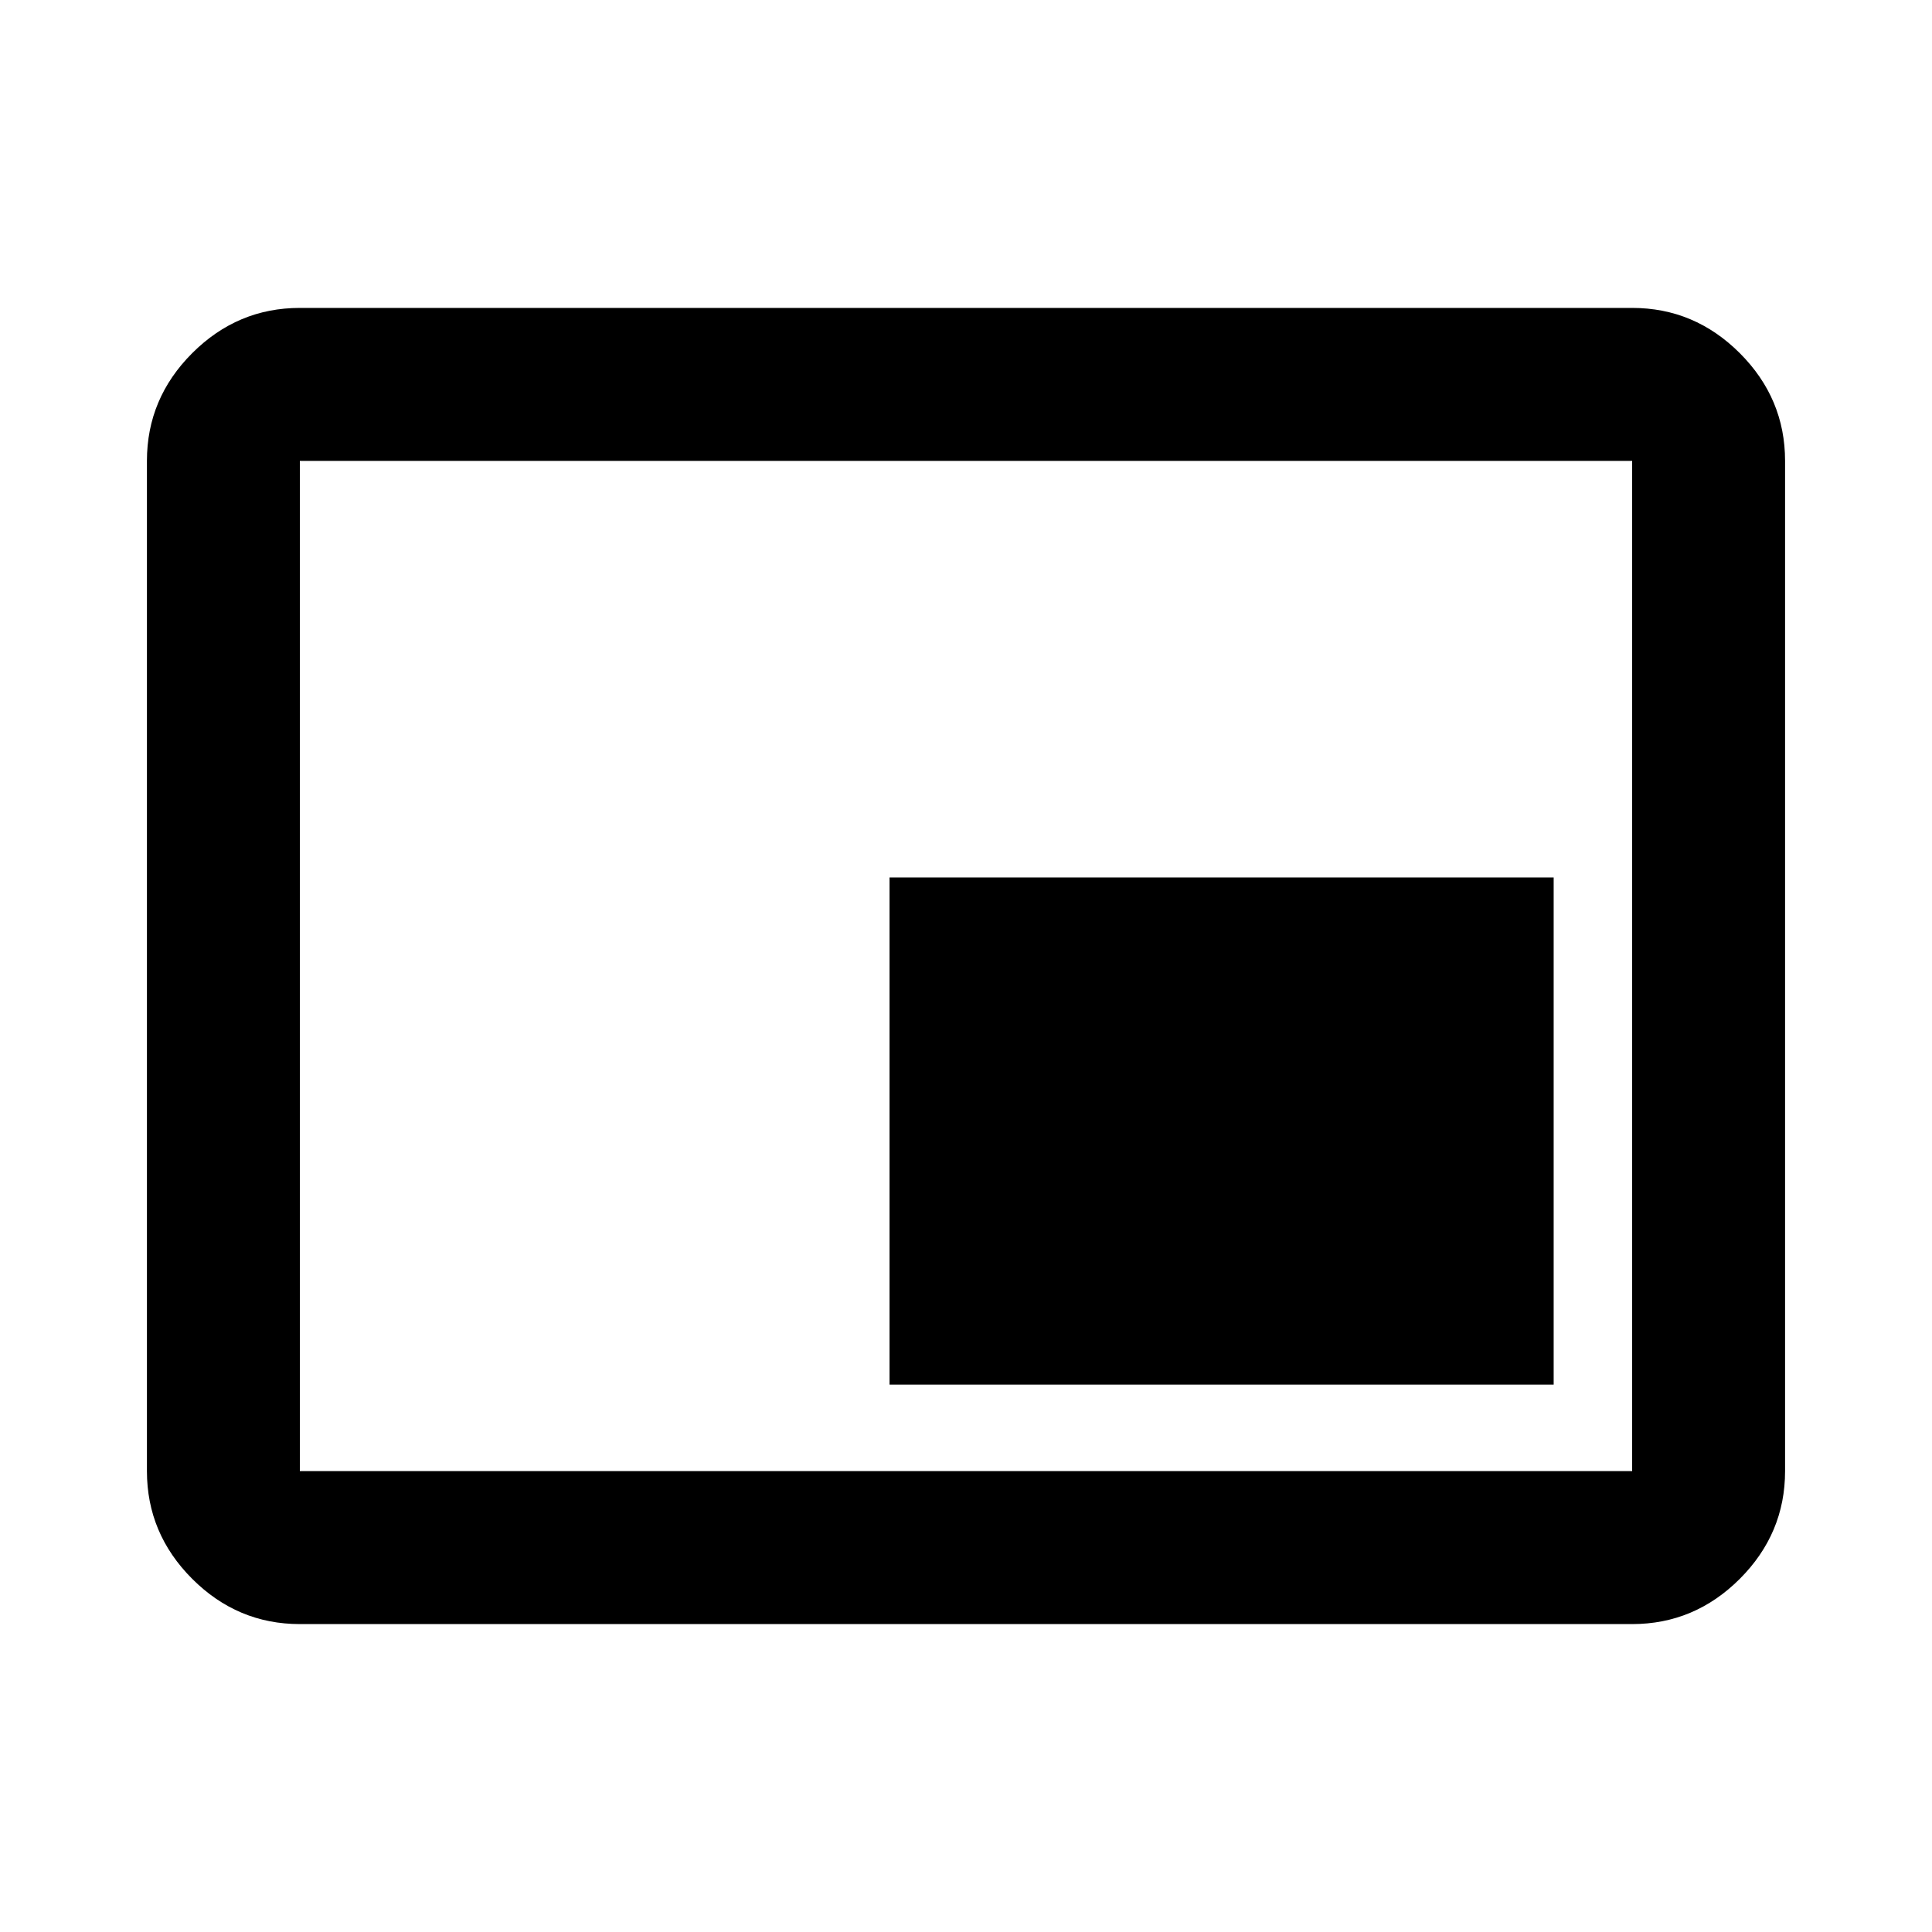 <svg xmlns="http://www.w3.org/2000/svg" height="40" width="40"><path d="M18.417 28.667h13.75v-10.5h-13.75ZM6.208 33.625q-1.291 0-2.229-.937-.937-.938-.937-2.23V9.542q0-1.292.937-2.23.938-.937 2.229-.937h27.584q1.291 0 2.229.937.937.938.937 2.23v20.916q0 1.292-.937 2.23-.938.937-2.229.937Zm0-3.167h27.584V9.542H6.208v20.916Zm0 0V9.542v20.916Z"/></svg>